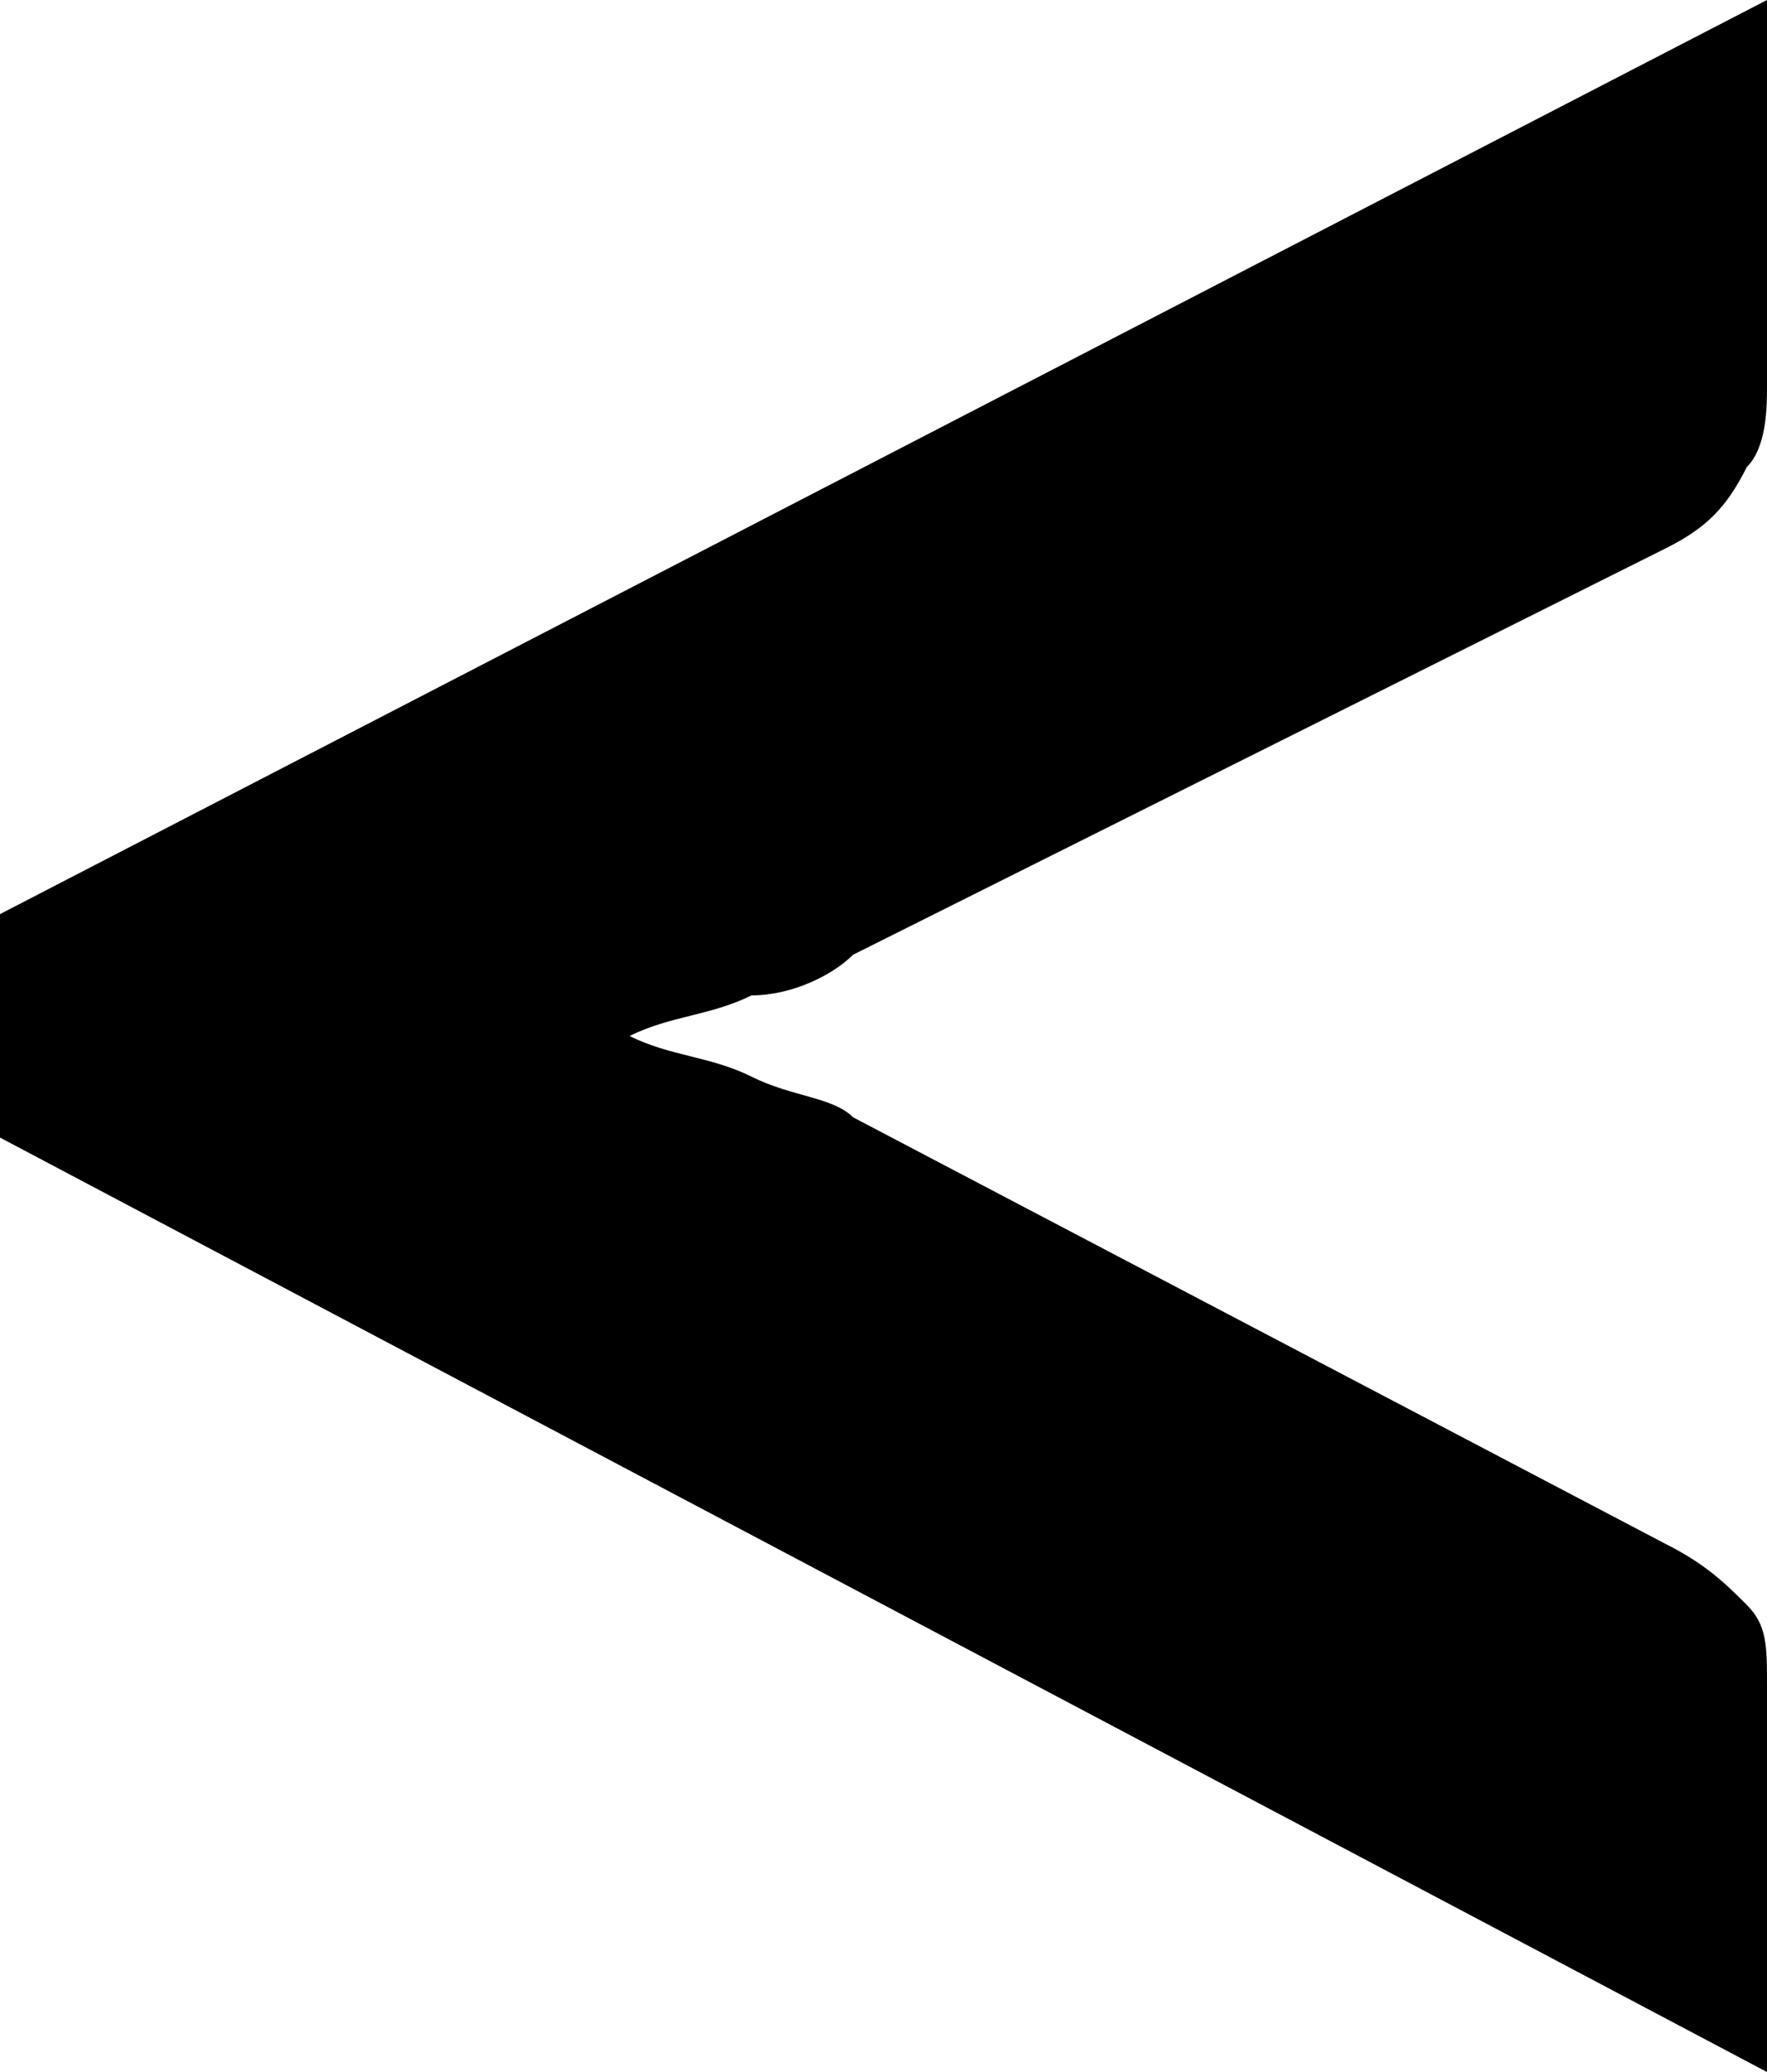 <!-- Generator: Adobe Illustrator 21.0.2, SVG Export Plug-In  -->
<svg version="1.1"
	 xmlns="http://www.w3.org/2000/svg" xmlns:xlink="http://www.w3.org/1999/xlink" xmlns:a="http://ns.adobe.com/AdobeSVGViewerExtensions/3.0/"
	 x="0px" y="0px" width="8.7px" height="10.2px" viewBox="0 0 8.7 10.2" style="enable-background:new 0 0 8.7 10.2;"
	 xml:space="preserve">
<defs>
</defs>
<g>
	<path d="M0,4.5L8.7,0v1.9c0,0.1,0,0.3-0.1,0.4C8.5,2.5,8.4,2.6,8.2,2.7l-4,2C4.1,4.8,3.9,4.9,3.7,4.9C3.5,5,3.3,5,3.1,5.1
		c0.2,0.1,0.4,0.1,0.6,0.2c0.2,0.1,0.4,0.1,0.5,0.2l4,2.1c0.2,0.1,0.3,0.2,0.4,0.3C8.7,8,8.7,8.1,8.7,8.3v1.9L0,5.6V4.5z"/>
</g>
</svg>